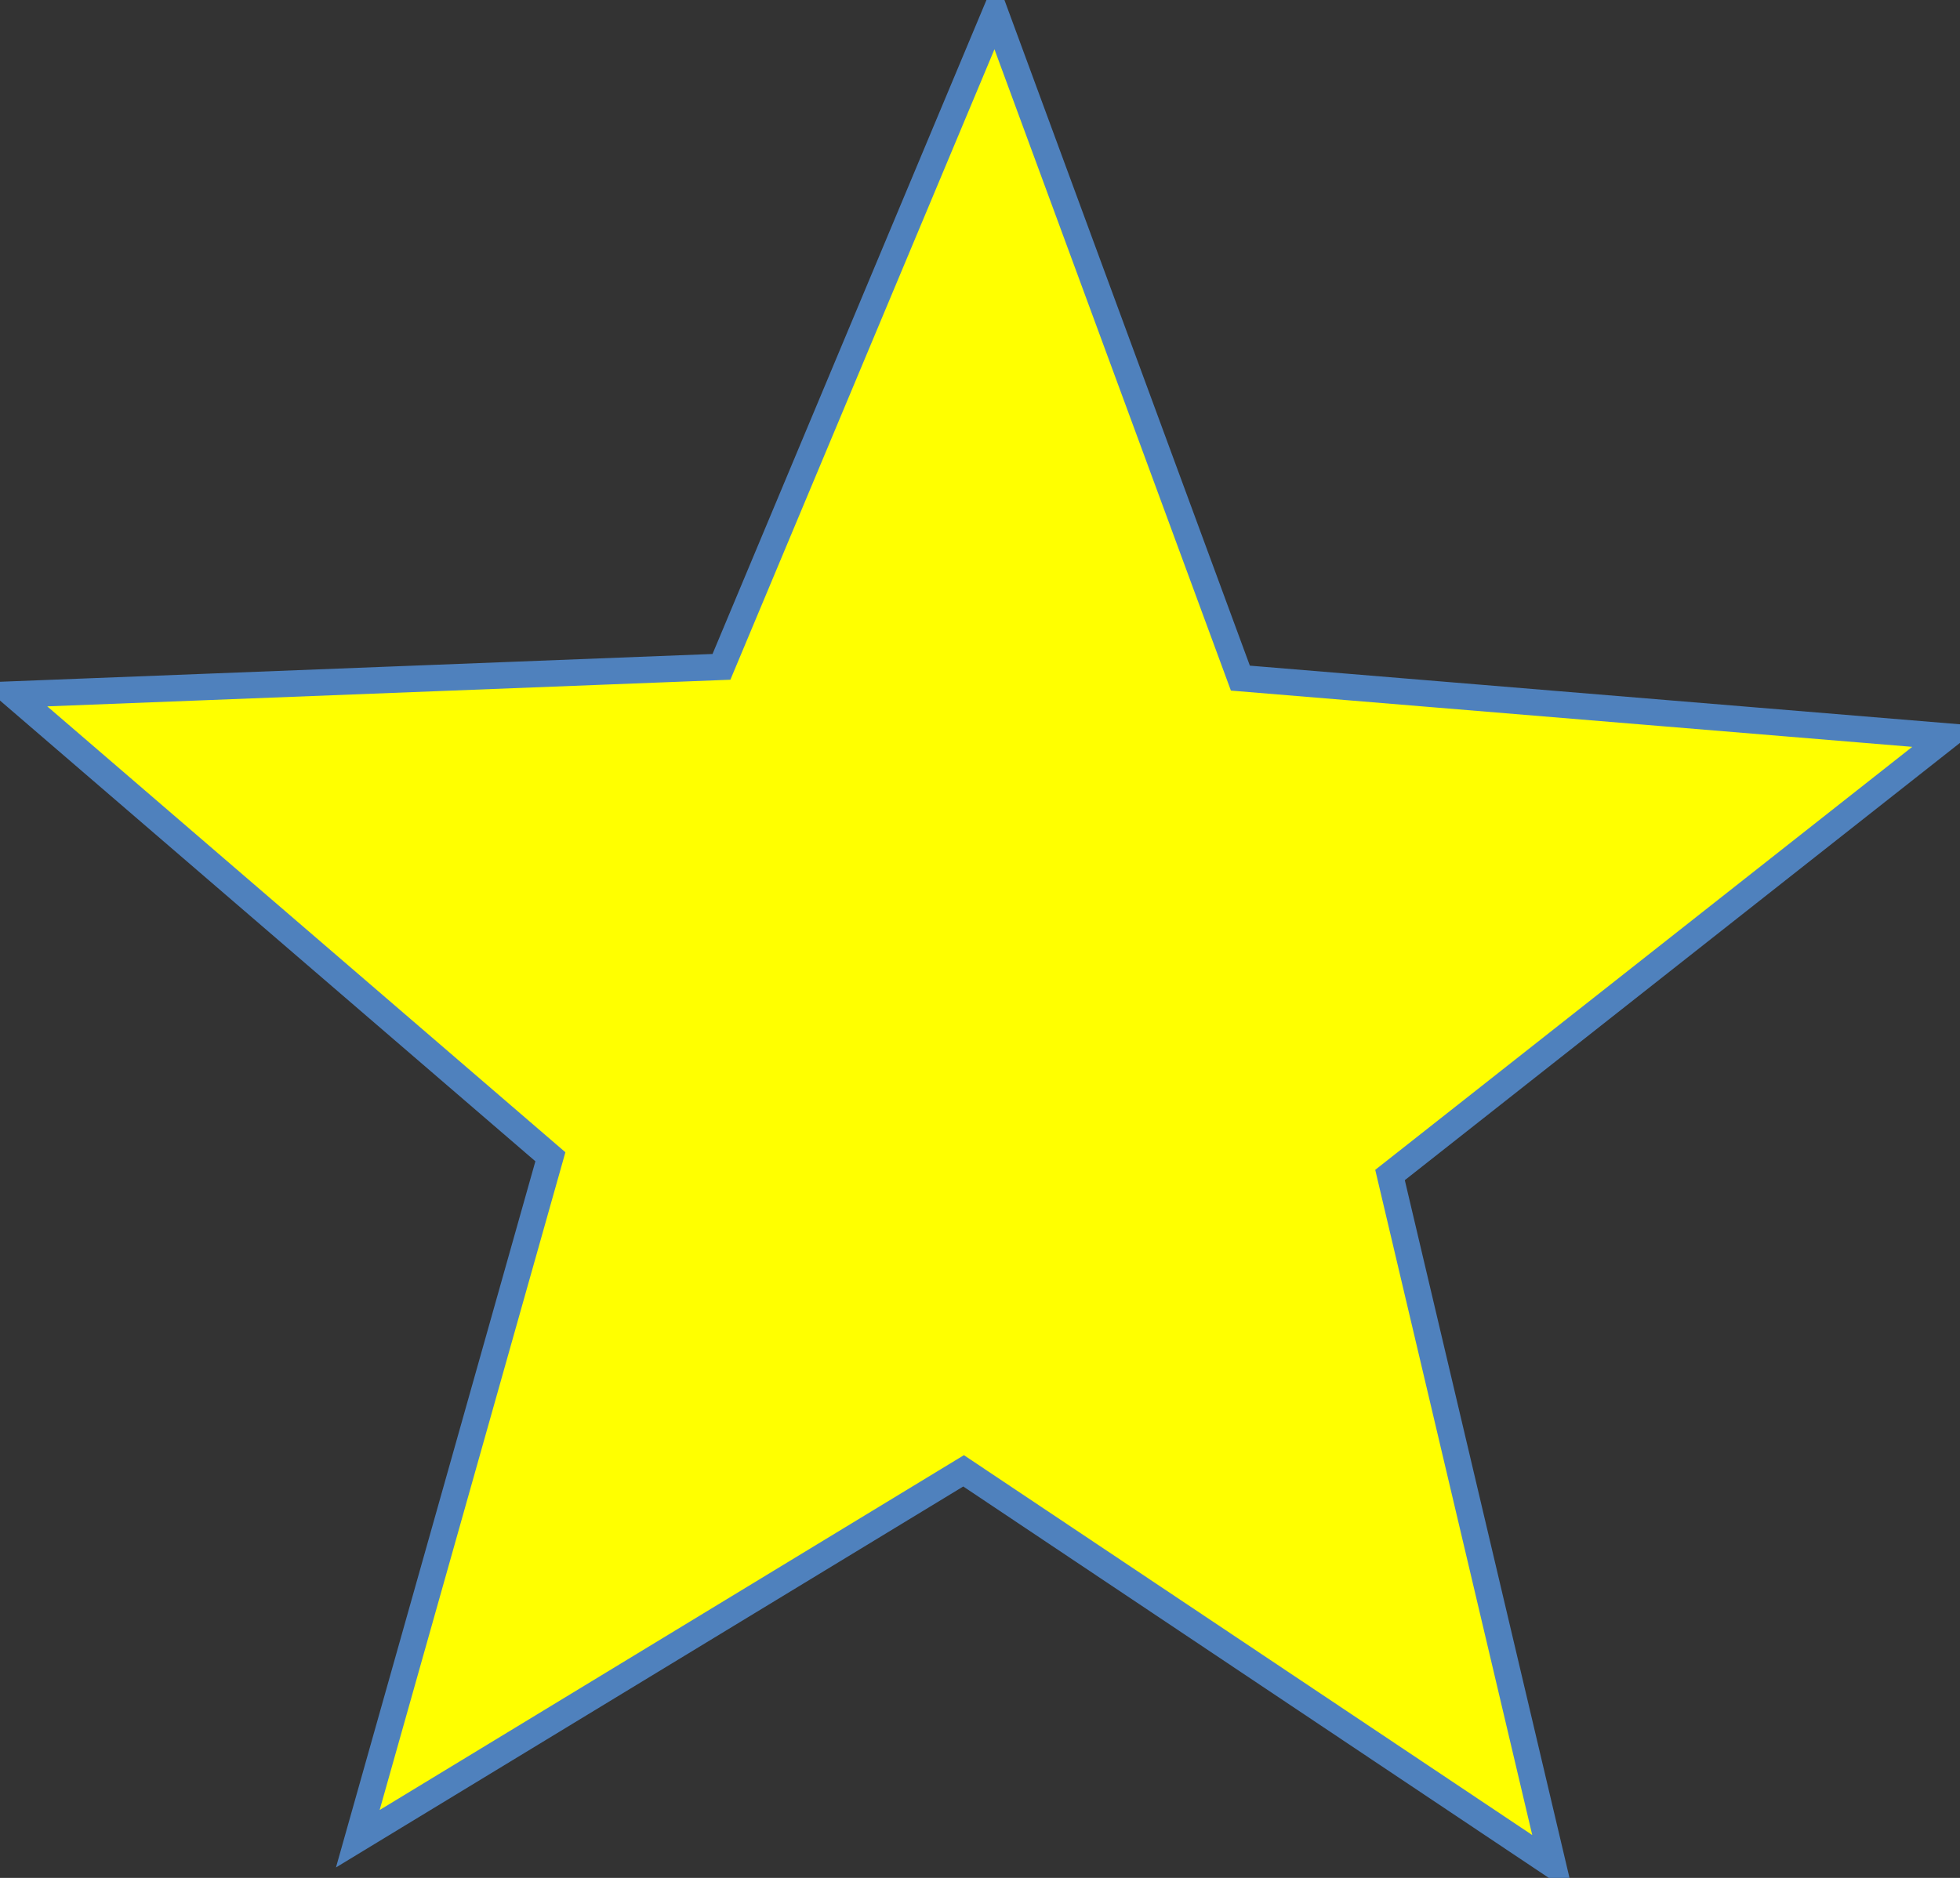 <?xml version="1.0" encoding="UTF-8" standalone="no"?>
<!-- Created with Inkscape (http://www.inkscape.org/) -->

<svg
   xmlns:dc="http://purl.org/dc/elements/1.1/"
   xmlns:cc="http://creativecommons.org/ns#"
   xmlns:rdf="http://www.w3.org/1999/02/22-rdf-syntax-ns#"
   xmlns:svg="http://www.w3.org/2000/svg"
   xmlns="http://www.w3.org/2000/svg"
   xmlns:sodipodi="http://sodipodi.sourceforge.net/DTD/sodipodi-0.dtd"
   xmlns:inkscape="http://www.inkscape.org/namespaces/inkscape"
   width="148.396"
   height="142.213"
   id="svg5696"
   version="1.1"
   inkscape:version="0.48.4 r9939"
   sodipodi:docname="star.svg">
  <rect width="100%" height="100%" fill="#333333" stroke="none"/>
  <defs
     id="defs5698">
    <clipPath
       id="SVGID_2_">
      <rect
         height="88.863"
         width="111.498"
         y="518.962"
         x="382.05"
         id="use1087" />
    </clipPath>
    <clipPath
       id="SVGID_4_">
      <rect
         height="41.315"
         width="49.585"
         y="525.194"
         x="389.847"
         id="use1111" />
    </clipPath>
  </defs>
  <sodipodi:namedview
     id="base"
     pagecolor="#ffffff"
     bordercolor="#666666"
     borderopacity="1.0"
     inkscape:pageopacity="0.0"
     inkscape:pageshadow="2"
     inkscape:zoom="0.77472527"
     inkscape:cx="-24.153749"
     inkscape:cy="15.628847"
     inkscape:current-layer="layer1"
     inkscape:document-units="px"
     showgrid="false"
     inkscape:window-width="763"
     inkscape:window-height="591"
     inkscape:window-x="544"
     inkscape:window-y="22"
     inkscape:window-maximized="0"
     fit-margin-top="0"
     fit-margin-left="0"
     fit-margin-right="0"
     fit-margin-bottom="0" />
  <g
     id="layer1"
     inkscape:label="Layer 1"
     inkscape:groupmode="layer"
     transform="translate(-103.303,41.478)">
    <path
       sodipodi:type="star"
       style="color:#000000;fill:#ffff00;fill-opacity:1;fill-rule:nonzero;stroke:#4f81bd;stroke-width:2;stroke-linecap:butt;stroke-linejoin:miter;stroke-miterlimit:4;stroke-opacity:1;stroke-dasharray:none;stroke-dashoffset:0;marker:none;visibility:visible;display:inline;overflow:visible;enable-background:accumulate"
       id="path3062"
       sodipodi:sides="5"
       sodipodi:cx="-152.31206"
       sodipodi:cy="-70.670609"
       sodipodi:r1="76.982887"
       sodipodi:r2="33.428799"
       sodipodi:arg1="0.96419122"
       sodipodi:arg2="1.5925097"
       inkscape:flatsided="false"
       inkscape:rounded="0"
       inkscape:randomized="0"
       d="m -108.426,-7.422 -44.612,-29.827 -45.865,27.862 14.581,-51.646 -40.672,-35.01 53.624,-2.092 20.729,-49.5 18.56,50.353 53.483,4.418 -42.153,33.212 z"
       transform="translate(329.296,107.158)"
       inkscape:transform-center-x="-0.51650047"
       inkscape:transform-center-y="-6.8582578" />
  </g>
</svg>
